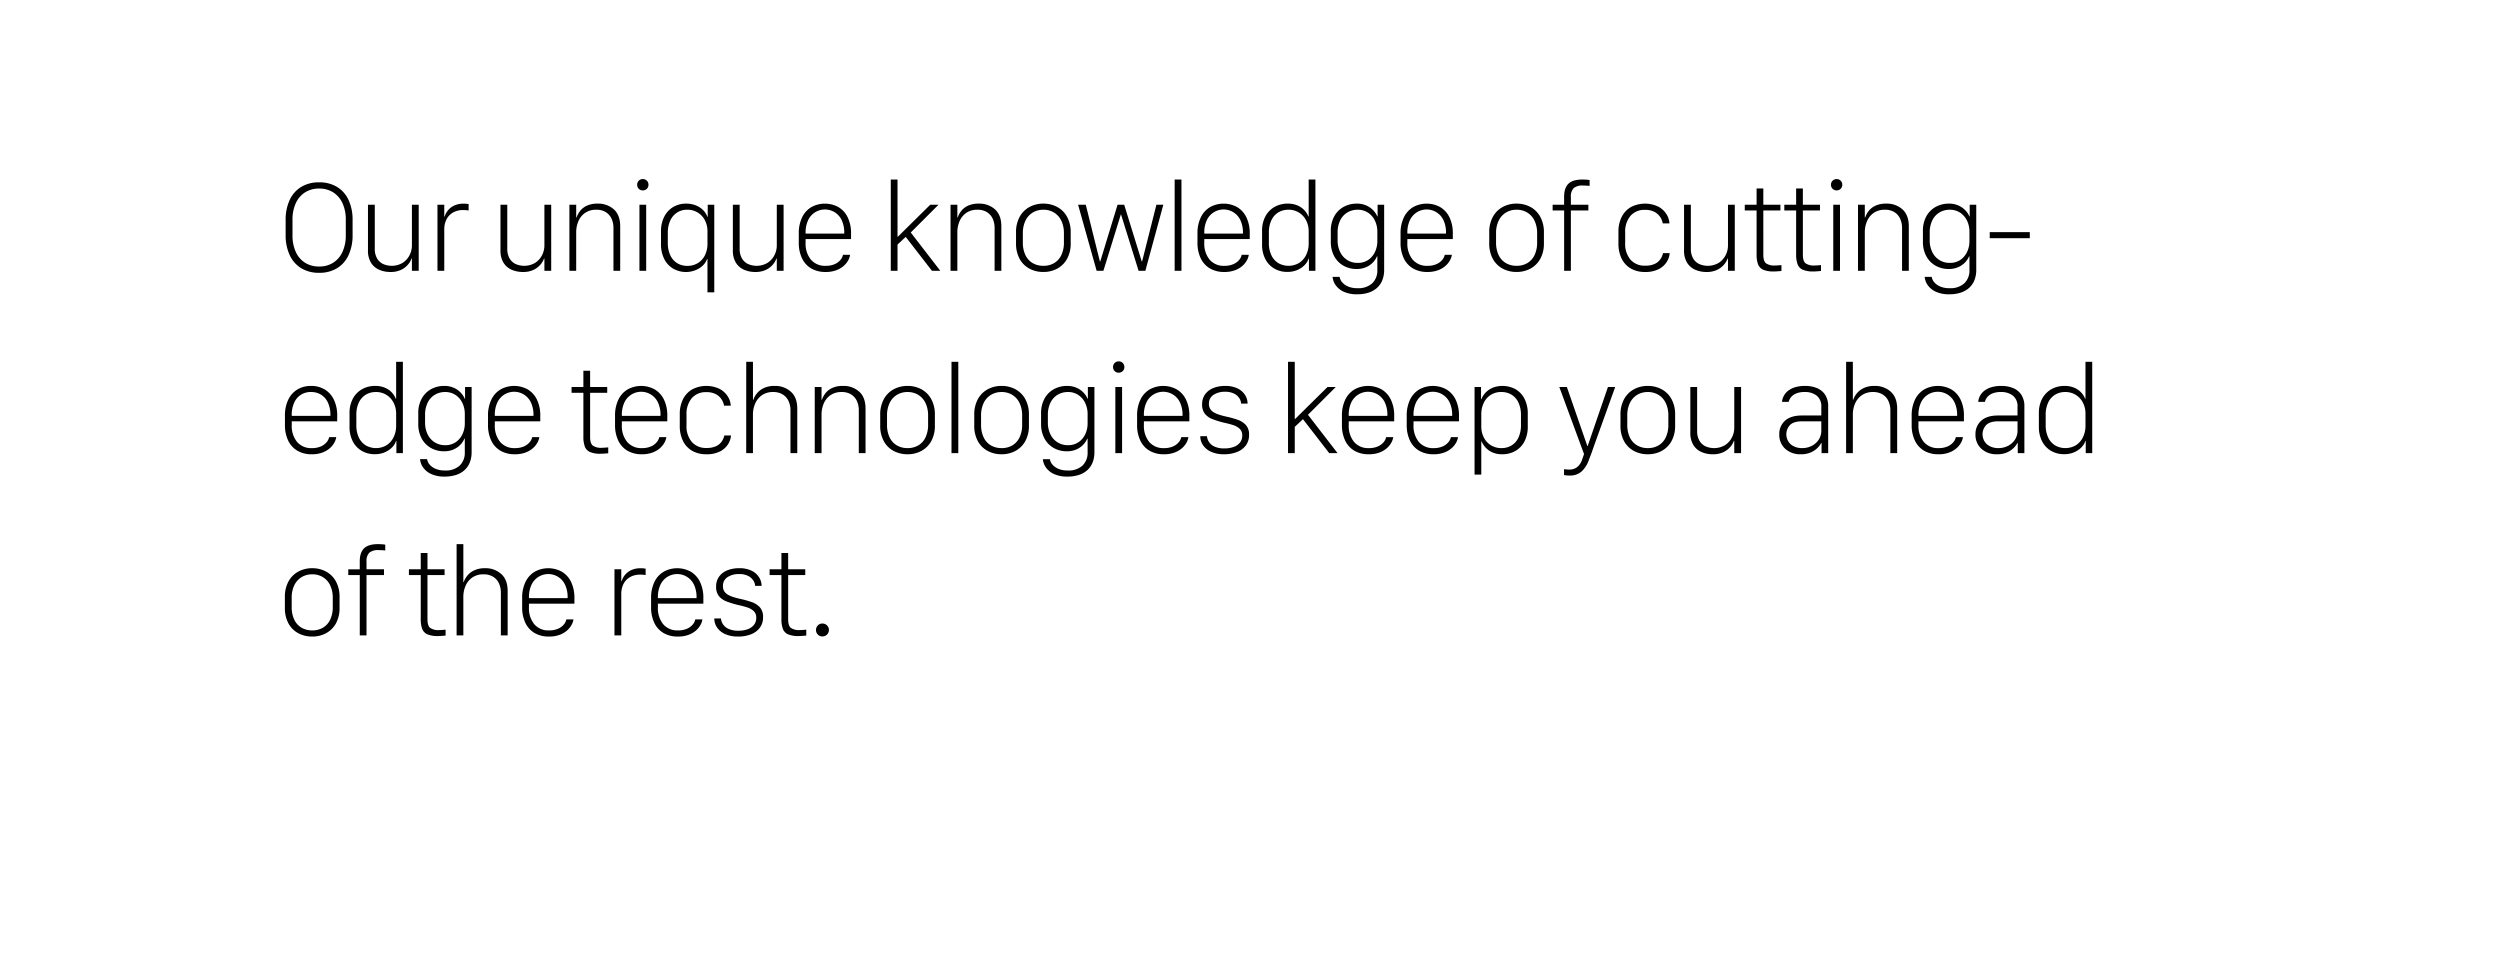 <svg xmlns="http://www.w3.org/2000/svg" xmlns:xlink="http://www.w3.org/1999/xlink" width="960" height="373" viewBox="0 0 960 373">
  <rect x="0" y="0" width="960" height="373" fill="#808080" stroke="none"/>
  <defs>
    <clipPath id="clip-P_1_SVG_TECHNOLOGY_960_700_4">
      <rect width="960" height="373"/>
    </clipPath>
  </defs>
  <g id="P_1_SVG_TECHNOLOGY_960_700_4" data-name="P 1 SVG TECHNOLOGY 960 ×700 – 4" clip-path="url(#clip-P_1_SVG_TECHNOLOGY_960_700_4)">
    <rect width="960" height="373" fill="#fff"/>
    <path id="Path_4783" data-name="Path 4783" d="M26.782,28.469v5.811a15.016,15.016,0,0,1-1.282,6.47,9.6,9.6,0,0,1-3.577,4.15,9.89,9.89,0,0,1-5.371,1.44,9.936,9.936,0,0,1-5.4-1.44,9.518,9.518,0,0,1-3.564-4.15,15.14,15.14,0,0,1-1.27-6.47V28.469A15,15,0,0,1,7.6,21.987a9.608,9.608,0,0,1,3.577-4.138,9.89,9.89,0,0,1,5.371-1.44,9.89,9.89,0,0,1,5.371,1.44A9.608,9.608,0,0,1,25.5,21.987,15,15,0,0,1,26.782,28.469Zm2.612,5.713V28.591a18.081,18.081,0,0,0-1.538-7.776,11.5,11.5,0,0,0-4.419-5.029,12.9,12.9,0,0,0-6.885-1.77,12.965,12.965,0,0,0-6.885,1.758,11.5,11.5,0,0,0-4.431,5.017,17.958,17.958,0,0,0-1.55,7.776v5.615a17.978,17.978,0,0,0,1.55,7.764,11.561,11.561,0,0,0,4.431,5.042,12.9,12.9,0,0,0,6.885,1.77,12.9,12.9,0,0,0,6.885-1.77,11.485,11.485,0,0,0,4.419-5.042A18.1,18.1,0,0,0,29.395,34.182ZM54.785,22.609H52.173V38.234a8.153,8.153,0,0,1-.928,3.8,7.572,7.572,0,0,1-2.661,2.917,8.229,8.229,0,0,1-7.544.391,5.335,5.335,0,0,1-2.295-2.2,7.289,7.289,0,0,1-.83-3.638V22.609H35.3V40.09a8.849,8.849,0,0,0,1.147,4.761,6.955,6.955,0,0,0,3.1,2.71,10.657,10.657,0,0,0,4.419.879A9.046,9.046,0,0,0,48,47.622a7.979,7.979,0,0,0,2.649-2,7.43,7.43,0,0,0,1.379-2.332h.146V48h2.612ZM61.987,48H64.6V32.2a8.4,8.4,0,0,1,.928-4.1,6.273,6.273,0,0,1,2.563-2.563A7.715,7.715,0,0,1,71.8,24.66a12.659,12.659,0,0,1,1.343.061q.562.061.806.11V22.365q-.293-.049-.769-.1a10.757,10.757,0,0,0-1.086-.049,8.215,8.215,0,0,0-3.882.818A6.778,6.778,0,0,0,65.845,25a6.665,6.665,0,0,0-1.1,2.173H64.6V22.609H61.987Zm43.677-25.391h-2.612V38.234a8.153,8.153,0,0,1-.928,3.8,7.572,7.572,0,0,1-2.661,2.917,8.229,8.229,0,0,1-7.544.391,5.335,5.335,0,0,1-2.295-2.2,7.289,7.289,0,0,1-.83-3.638V22.609H86.182V40.09a8.849,8.849,0,0,0,1.147,4.761,6.955,6.955,0,0,0,3.1,2.71,10.657,10.657,0,0,0,4.419.879,9.046,9.046,0,0,0,4.028-.818,7.979,7.979,0,0,0,2.649-2,7.43,7.43,0,0,0,1.379-2.332h.146V48h2.612ZM112.646,48h2.612V33.205a10.655,10.655,0,0,1,.854-4.272,7.4,7.4,0,0,1,2.576-3.186A7.318,7.318,0,0,1,123,24.538a6.721,6.721,0,0,1,3.577.891,5.81,5.81,0,0,1,2.222,2.478,8.419,8.419,0,0,1,.769,3.711V48h2.588V30.91q0-4.3-2.429-6.506a8.913,8.913,0,0,0-6.238-2.209,9.374,9.374,0,0,0-4.248.842,7.054,7.054,0,0,0-2.563,2.075,8.311,8.311,0,0,0-1.27,2.4h-.146V22.609h-2.612Zm26.9,0h2.588V22.609h-2.588Zm-.879-33.032a2.126,2.126,0,0,0,2.148,2.148,2.134,2.134,0,0,0,1.575-.623,2.075,2.075,0,0,0,.623-1.526,2.129,2.129,0,0,0-2.2-2.2,2.075,2.075,0,0,0-1.526.623A2.134,2.134,0,0,0,138.672,14.968Zm18.872,7.227a9.592,9.592,0,0,0-5.09,1.331,9.072,9.072,0,0,0-3.406,3.735,12.222,12.222,0,0,0-1.221,5.6v4.907a12.325,12.325,0,0,0,1.208,5.6,9.018,9.018,0,0,0,3.381,3.735,9.865,9.865,0,0,0,10.132-.1,7.89,7.89,0,0,0,1.843-1.575,5.983,5.983,0,0,0,1.135-2h.146V56.252h2.612V22.609h-2.515v4.614h-.146a6.862,6.862,0,0,0-1.746-2.661,8.4,8.4,0,0,0-2.808-1.746A9.772,9.772,0,0,0,157.544,22.194Zm.342,2.344a7.406,7.406,0,0,1,6.787,4.028,9.055,9.055,0,0,1,1,4.321v4.639a9.866,9.866,0,0,1-.964,4.468A7.324,7.324,0,0,1,162,45.009a7.533,7.533,0,0,1-4.065,1.086,7.2,7.2,0,0,1-3.967-1.086,7.044,7.044,0,0,1-2.612-3.076,11.093,11.093,0,0,1-.916-4.675V33.425a11.03,11.03,0,0,1,.928-4.7,7.265,7.265,0,0,1,2.6-3.088A6.973,6.973,0,0,1,157.886,24.538ZM194.9,22.609h-2.612V38.234a8.153,8.153,0,0,1-.928,3.8,7.572,7.572,0,0,1-2.661,2.917,8.229,8.229,0,0,1-7.544.391,5.335,5.335,0,0,1-2.295-2.2,7.289,7.289,0,0,1-.83-3.638V22.609h-2.612V40.09a8.849,8.849,0,0,0,1.147,4.761,6.955,6.955,0,0,0,3.1,2.71,10.657,10.657,0,0,0,4.419.879,9.046,9.046,0,0,0,4.028-.818,7.979,7.979,0,0,0,2.649-2,7.43,7.43,0,0,0,1.379-2.332h.146V48H194.9Zm16.162,25.83a11.389,11.389,0,0,0,4.016-.647,9.124,9.124,0,0,0,2.856-1.648A7.92,7.92,0,0,0,219.69,44a6.11,6.11,0,0,0,.745-2.148H217.7a4.3,4.3,0,0,1-.964,1.953,5.988,5.988,0,0,1-2.209,1.624,8.317,8.317,0,0,1-3.467.647,7.047,7.047,0,0,1-5.688-2.393,9.686,9.686,0,0,1-2.026-6.47V35.793H220.8V33.718a13.946,13.946,0,0,0-1.282-6.262,9.178,9.178,0,0,0-3.54-3.918,10.788,10.788,0,0,0-10.425,0,9.178,9.178,0,0,0-3.54,3.918,13.946,13.946,0,0,0-1.282,6.262v3.394a13.738,13.738,0,0,0,1.233,6.055,8.975,8.975,0,0,0,3.54,3.906A10.707,10.707,0,0,0,211.06,48.439Zm-7.715-14.746V33.4a11.157,11.157,0,0,1,.928-4.749,7.112,7.112,0,0,1,12.988,0,11.157,11.157,0,0,1,.928,4.749v.293Zm35.3,4.224,3.149-2.954L251.88,48h3.2L243.726,33.278l10.669-10.669h-3.174l-12.451,12.3h-.122V12.941H236.06V48h2.588ZM259.009,48h2.612V33.205a10.655,10.655,0,0,1,.854-4.272,7.4,7.4,0,0,1,2.576-3.186,7.318,7.318,0,0,1,4.309-1.208,6.721,6.721,0,0,1,3.577.891,5.811,5.811,0,0,1,2.222,2.478,8.419,8.419,0,0,1,.769,3.711V48h2.588V30.91q0-4.3-2.429-6.506a8.913,8.913,0,0,0-6.238-2.209,9.374,9.374,0,0,0-4.248.842,7.054,7.054,0,0,0-2.563,2.075,8.311,8.311,0,0,0-1.27,2.4h-.146V22.609h-2.612Zm35.645-25.806a10.954,10.954,0,0,0-5.359,1.306,9.453,9.453,0,0,0-3.76,3.784,12.261,12.261,0,0,0-1.379,6.042v4a12.3,12.3,0,0,0,1.379,6.079,9.31,9.31,0,0,0,3.76,3.748,11.121,11.121,0,0,0,5.359,1.282,11,11,0,0,0,5.322-1.282,9.49,9.49,0,0,0,3.772-3.748,12.125,12.125,0,0,0,1.4-6.079v-4a12.211,12.211,0,0,0-1.4-6.079,9.428,9.428,0,0,0-3.784-3.772A11.019,11.019,0,0,0,294.653,22.194Zm0,2.344a7.742,7.742,0,0,1,4.077,1.074,7.342,7.342,0,0,1,2.8,3.113,10.958,10.958,0,0,1,1.013,4.919v3.394a11.053,11.053,0,0,1-1,4.932,7.067,7.067,0,0,1-2.771,3.064,7.936,7.936,0,0,1-4.089,1.038,8.025,8.025,0,0,1-4.15-1.05,7.059,7.059,0,0,1-2.771-3.064,11.089,11.089,0,0,1-.989-4.919V33.645a10.94,10.94,0,0,1,1.013-4.932,7.357,7.357,0,0,1,2.8-3.1A7.742,7.742,0,0,1,294.653,24.538Zm46.069-1.929h-2.661l-5.493,21.777h-.146l-6.738-21.777h-2.539L316.5,44.387h-.146l-5.42-21.777h-2.954L315.112,48H317.7l6.689-21.606h.1L331.226,48h2.588ZM345.068,48h2.612V12.941h-2.612Zm19.092.439a11.389,11.389,0,0,0,4.016-.647,9.124,9.124,0,0,0,2.856-1.648A7.92,7.92,0,0,0,372.791,44a6.111,6.111,0,0,0,.745-2.148H370.8a4.3,4.3,0,0,1-.964,1.953,5.988,5.988,0,0,1-2.209,1.624,8.317,8.317,0,0,1-3.467.647,7.047,7.047,0,0,1-5.688-2.393,9.686,9.686,0,0,1-2.026-6.47V35.793H373.9V33.718a13.946,13.946,0,0,0-1.282-6.262,9.178,9.178,0,0,0-3.54-3.918,10.788,10.788,0,0,0-10.425,0,9.178,9.178,0,0,0-3.54,3.918,13.946,13.946,0,0,0-1.282,6.262v3.394a13.738,13.738,0,0,0,1.233,6.055,8.974,8.974,0,0,0,3.54,3.906A10.707,10.707,0,0,0,364.16,48.439Zm-7.715-14.746V33.4a11.157,11.157,0,0,1,.928-4.749,7.112,7.112,0,0,1,12.988,0,11.157,11.157,0,0,1,.928,4.749v.293Zm31.982-11.5a9.991,9.991,0,0,0-4.932,1.233A9.071,9.071,0,0,0,379.956,27a11.548,11.548,0,0,0-1.318,5.737v5.151a11.9,11.9,0,0,0,1.233,5.566,8.932,8.932,0,0,0,3.43,3.662,9.771,9.771,0,0,0,5.054,1.294A9.508,9.508,0,0,0,391.6,47.9a9.123,9.123,0,0,0,2.441-1.294,7.486,7.486,0,0,0,1.636-1.66,5.228,5.228,0,0,0,.806-1.636h.146V48h2.49V12.941h-2.588V27.1h-.146a7.2,7.2,0,0,0-1.416-2.283,7.733,7.733,0,0,0-2.625-1.88A9.352,9.352,0,0,0,388.428,22.194Zm.269,2.344a7.434,7.434,0,0,1,6.848,4.089,9.059,9.059,0,0,1,.989,4.26v4.59a9.943,9.943,0,0,1-.928,4.321,7.574,7.574,0,0,1-2.661,3.113,7.963,7.963,0,0,1-8.069.122,7.046,7.046,0,0,1-2.661-3.015,10.835,10.835,0,0,1-.964-4.785V33.4a10.8,10.8,0,0,1,1-4.907,6.979,6.979,0,0,1,2.686-2.966A7.289,7.289,0,0,1,388.7,24.538Zm26.563,30.127a8.882,8.882,0,0,1-3.625-.659,6,6,0,0,1-2.283-1.66,4,4,0,0,1-.928-2.026h-2.71a6.436,6.436,0,0,0,1.172,3.174,7.671,7.671,0,0,0,3.1,2.527,11.906,11.906,0,0,0,5.176.989,14.05,14.05,0,0,0,4.3-.61,9.007,9.007,0,0,0,3.259-1.807,7.842,7.842,0,0,0,2.075-2.954,10.625,10.625,0,0,0,.72-4.053V22.609H423v4.517h-.122a7.193,7.193,0,0,0-1.355-2.148,8.311,8.311,0,0,0-2.625-1.965,8.767,8.767,0,0,0-3.955-.818,10.263,10.263,0,0,0-4.919,1.208,9.114,9.114,0,0,0-3.625,3.577,11.454,11.454,0,0,0-1.367,5.811v3.955a11.507,11.507,0,0,0,1.306,5.64,9.154,9.154,0,0,0,3.552,3.638,10.041,10.041,0,0,0,5.029,1.27,9.031,9.031,0,0,0,3.137-.5,8.3,8.3,0,0,0,2.307-1.257,7.8,7.8,0,0,0,1.538-1.587,7.369,7.369,0,0,0,.854-1.514h.146v5.225a6.791,6.791,0,0,1-1.953,5.115A7.857,7.857,0,0,1,415.259,54.665Zm.049-30.127a7.029,7.029,0,0,1,4.065,1.16,7.638,7.638,0,0,1,2.612,3.076,9.643,9.643,0,0,1,.916,4.211v3.638a9.613,9.613,0,0,1-.867,4.028,7.589,7.589,0,0,1-2.551,3.1,6.985,6.985,0,0,1-4.15,1.2,7.271,7.271,0,0,1-6.677-4.1,10.159,10.159,0,0,1-1.013-4.687V33.425a10.54,10.54,0,0,1,1.025-4.871,7.15,7.15,0,0,1,2.771-3A7.568,7.568,0,0,1,415.308,24.538Zm26.831,23.9a11.389,11.389,0,0,0,4.016-.647,9.124,9.124,0,0,0,2.856-1.648A7.92,7.92,0,0,0,450.769,44a6.111,6.111,0,0,0,.745-2.148h-2.734a4.3,4.3,0,0,1-.964,1.953,5.988,5.988,0,0,1-2.209,1.624,8.317,8.317,0,0,1-3.467.647,7.047,7.047,0,0,1-5.688-2.393,9.686,9.686,0,0,1-2.026-6.47V35.793H451.88V33.718a13.946,13.946,0,0,0-1.282-6.262,9.178,9.178,0,0,0-3.54-3.918,10.788,10.788,0,0,0-10.425,0,9.178,9.178,0,0,0-3.54,3.918,13.946,13.946,0,0,0-1.282,6.262v3.394a13.738,13.738,0,0,0,1.233,6.055,8.974,8.974,0,0,0,3.54,3.906A10.707,10.707,0,0,0,442.139,48.439Zm-7.715-14.746V33.4a11.157,11.157,0,0,1,.928-4.749,7.112,7.112,0,0,1,12.988,0,11.157,11.157,0,0,1,.928,4.749v.293Zm41.943-11.5a10.954,10.954,0,0,0-5.359,1.306,9.453,9.453,0,0,0-3.76,3.784,12.261,12.261,0,0,0-1.379,6.042v4a12.3,12.3,0,0,0,1.379,6.079,9.31,9.31,0,0,0,3.76,3.748,11.121,11.121,0,0,0,5.359,1.282,11,11,0,0,0,5.322-1.282,9.49,9.49,0,0,0,3.772-3.748,12.125,12.125,0,0,0,1.4-6.079v-4a12.211,12.211,0,0,0-1.4-6.079,9.428,9.428,0,0,0-3.784-3.772A11.019,11.019,0,0,0,476.367,22.194Zm0,2.344a7.742,7.742,0,0,1,4.077,1.074,7.342,7.342,0,0,1,2.8,3.113,10.958,10.958,0,0,1,1.013,4.919v3.394a11.053,11.053,0,0,1-1,4.932,7.067,7.067,0,0,1-2.771,3.064,7.936,7.936,0,0,1-4.089,1.038,8.025,8.025,0,0,1-4.15-1.05,7.059,7.059,0,0,1-2.771-3.064,11.089,11.089,0,0,1-.989-4.919V33.645a10.94,10.94,0,0,1,1.013-4.932,7.357,7.357,0,0,1,2.8-3.1A7.742,7.742,0,0,1,476.367,24.538ZM494.629,48h2.588V24.831h6.714V22.609h-6.714V19.729a4.6,4.6,0,0,1,1.086-3.5,5.249,5.249,0,0,1,3.577-.989q.61,0,1.4.049t1.135.1V13.161a7.8,7.8,0,0,0-1.2-.159q-.806-.061-1.562-.061-3.711,0-5.371,1.611t-1.66,5.029v3.027H490.21v2.222h4.419Zm20.85-10.62a13.046,13.046,0,0,0,1.257,5.981,8.872,8.872,0,0,0,3.54,3.772,10.656,10.656,0,0,0,5.383,1.306,11.139,11.139,0,0,0,5.322-1.111,7.818,7.818,0,0,0,3.064-2.783,7.231,7.231,0,0,0,1.111-3.333h-2.563a6.572,6.572,0,0,1-.977,2.283,5.371,5.371,0,0,1-2.148,1.819,8.394,8.394,0,0,1-3.735.708,7.174,7.174,0,0,1-5.6-2.283,9.3,9.3,0,0,1-2.063-6.458V33.352a9.417,9.417,0,0,1,2.039-6.47,7.022,7.022,0,0,1,5.53-2.295,7.61,7.61,0,0,1,3.735.806,5.838,5.838,0,0,1,2.185,2.014,6.631,6.631,0,0,1,.94,2.38h2.563a7.287,7.287,0,0,0-1.147-3.552,8.331,8.331,0,0,0-3.137-2.893,11.8,11.8,0,0,0-10.449.146,8.978,8.978,0,0,0-3.564,3.735,12.514,12.514,0,0,0-1.282,5.884Zm44.678-14.771h-2.612V38.234a8.154,8.154,0,0,1-.928,3.8,7.572,7.572,0,0,1-2.661,2.917,8.229,8.229,0,0,1-7.544.391,5.335,5.335,0,0,1-2.295-2.2,7.289,7.289,0,0,1-.83-3.638V22.609h-2.612V40.09a8.849,8.849,0,0,0,1.147,4.761,6.955,6.955,0,0,0,3.1,2.71,10.657,10.657,0,0,0,4.419.879,9.046,9.046,0,0,0,4.028-.818,7.979,7.979,0,0,0,2.649-2,7.43,7.43,0,0,0,1.379-2.332h.146V48h2.612Zm8.374,0h-4.541v2.222h4.541V41.726a10.648,10.648,0,0,0,.549,3.735,3.726,3.726,0,0,0,1.99,2.112,9.982,9.982,0,0,0,4.1.671q.586,0,1.55-.073t1.355-.122V45.8q-.366.024-1.147.085t-1.27.061a5.482,5.482,0,0,1-3.552-.867q-.989-.867-.989-3.259V24.831h6.567V22.609h-6.567v-6.25H568.53Zm15.186,0h-4.541v2.222h4.541V41.726a10.648,10.648,0,0,0,.549,3.735,3.726,3.726,0,0,0,1.99,2.112,9.982,9.982,0,0,0,4.1.671q.586,0,1.55-.073t1.355-.122V45.8q-.366.024-1.147.085t-1.27.061a5.482,5.482,0,0,1-3.552-.867q-.989-.867-.989-3.259V24.831h6.567V22.609H586.3v-6.25h-2.588ZM597.974,48h2.588V22.609h-2.588Zm-.879-33.032a2.126,2.126,0,0,0,2.148,2.148,2.134,2.134,0,0,0,1.575-.623,2.075,2.075,0,0,0,.623-1.526,2.129,2.129,0,0,0-2.2-2.2,2.075,2.075,0,0,0-1.526.623A2.134,2.134,0,0,0,597.095,14.968ZM607.471,48h2.612V33.205a10.655,10.655,0,0,1,.854-4.272,7.4,7.4,0,0,1,2.576-3.186,7.318,7.318,0,0,1,4.309-1.208,6.721,6.721,0,0,1,3.577.891,5.81,5.81,0,0,1,2.222,2.478,8.419,8.419,0,0,1,.769,3.711V48h2.588V30.91q0-4.3-2.429-6.506a8.913,8.913,0,0,0-6.238-2.209,9.374,9.374,0,0,0-4.248.842,7.054,7.054,0,0,0-2.563,2.075,8.311,8.311,0,0,0-1.27,2.4h-.146V22.609h-2.612Zm35.156,6.665A8.882,8.882,0,0,1,639,54.006a6,6,0,0,1-2.283-1.66,4,4,0,0,1-.928-2.026h-2.71a6.436,6.436,0,0,0,1.172,3.174,7.671,7.671,0,0,0,3.1,2.527,11.906,11.906,0,0,0,5.176.989,14.05,14.05,0,0,0,4.3-.61,9.007,9.007,0,0,0,3.259-1.807,7.842,7.842,0,0,0,2.075-2.954,10.624,10.624,0,0,0,.72-4.053V22.609h-2.515v4.517h-.122a7.193,7.193,0,0,0-1.355-2.148,8.311,8.311,0,0,0-2.625-1.965,8.767,8.767,0,0,0-3.955-.818A10.263,10.263,0,0,0,637.39,23.4a9.114,9.114,0,0,0-3.625,3.577A11.454,11.454,0,0,0,632.4,32.79v3.955a11.506,11.506,0,0,0,1.306,5.64,9.155,9.155,0,0,0,3.552,3.638,10.041,10.041,0,0,0,5.029,1.27,9.031,9.031,0,0,0,3.137-.5,8.3,8.3,0,0,0,2.307-1.257,7.8,7.8,0,0,0,1.538-1.587,7.367,7.367,0,0,0,.854-1.514h.146v5.225a6.791,6.791,0,0,1-1.953,5.115A7.857,7.857,0,0,1,642.627,54.665Zm.049-30.127a7.028,7.028,0,0,1,4.065,1.16,7.638,7.638,0,0,1,2.612,3.076,9.643,9.643,0,0,1,.916,4.211v3.638a9.612,9.612,0,0,1-.867,4.028,7.59,7.59,0,0,1-2.551,3.1,6.985,6.985,0,0,1-4.15,1.2,7.271,7.271,0,0,1-6.677-4.1,10.159,10.159,0,0,1-1.013-4.687V33.425a10.54,10.54,0,0,1,1.025-4.871,7.149,7.149,0,0,1,2.771-3A7.568,7.568,0,0,1,642.676,24.538Zm30.762,10.938V33.132H658.057v2.344ZM13.745,118.439a11.389,11.389,0,0,0,4.016-.647,9.123,9.123,0,0,0,2.856-1.648A7.92,7.92,0,0,0,22.375,114a6.111,6.111,0,0,0,.745-2.148H20.386a4.3,4.3,0,0,1-.964,1.953,5.988,5.988,0,0,1-2.209,1.624,8.317,8.317,0,0,1-3.467.647,7.047,7.047,0,0,1-5.688-2.393,9.686,9.686,0,0,1-2.026-6.47v-1.416H23.486v-2.075A13.946,13.946,0,0,0,22.2,97.456a9.178,9.178,0,0,0-3.54-3.918,10,10,0,0,0-5.212-1.343A10,10,0,0,0,8.24,93.537,9.178,9.178,0,0,0,4.7,97.456a13.946,13.946,0,0,0-1.282,6.262v3.394a13.738,13.738,0,0,0,1.233,6.055,8.975,8.975,0,0,0,3.54,3.906A10.707,10.707,0,0,0,13.745,118.439ZM6.03,103.693V103.4a11.157,11.157,0,0,1,.928-4.749,6.787,6.787,0,0,1,6.494-4.114A7.107,7.107,0,0,1,17.346,95.6a7.019,7.019,0,0,1,2.6,3.052,11.157,11.157,0,0,1,.928,4.749v.293Zm31.982-11.5a9.991,9.991,0,0,0-4.932,1.233A9.071,9.071,0,0,0,29.541,97a11.548,11.548,0,0,0-1.318,5.737v5.151a11.9,11.9,0,0,0,1.233,5.566,8.932,8.932,0,0,0,3.43,3.662,9.771,9.771,0,0,0,5.054,1.294,9.508,9.508,0,0,0,3.247-.513,9.123,9.123,0,0,0,2.441-1.294,7.486,7.486,0,0,0,1.636-1.66,5.228,5.228,0,0,0,.806-1.636h.146V118h2.49V82.941H46.118V97.1h-.146a7.2,7.2,0,0,0-1.416-2.283,7.733,7.733,0,0,0-2.625-1.88A9.351,9.351,0,0,0,38.013,92.194Zm.269,2.344a7.434,7.434,0,0,1,6.848,4.089,9.059,9.059,0,0,1,.989,4.26v4.59a9.943,9.943,0,0,1-.928,4.321,7.574,7.574,0,0,1-2.661,3.113,7.963,7.963,0,0,1-8.069.122,7.046,7.046,0,0,1-2.661-3.015,10.836,10.836,0,0,1-.964-4.785V103.4a10.8,10.8,0,0,1,1-4.907,6.979,6.979,0,0,1,2.686-2.966A7.289,7.289,0,0,1,38.281,94.538Zm26.563,30.127a8.882,8.882,0,0,1-3.625-.659,6,6,0,0,1-2.283-1.66,4,4,0,0,1-.928-2.026H55.3a6.436,6.436,0,0,0,1.172,3.174,7.671,7.671,0,0,0,3.1,2.527,11.906,11.906,0,0,0,5.176.989,14.05,14.05,0,0,0,4.3-.61,9.007,9.007,0,0,0,3.259-1.807,7.842,7.842,0,0,0,2.075-2.954,10.625,10.625,0,0,0,.72-4.053V92.609H72.583v4.517h-.122a7.193,7.193,0,0,0-1.355-2.148,8.311,8.311,0,0,0-2.625-1.965,8.767,8.767,0,0,0-3.955-.818A10.263,10.263,0,0,0,59.607,93.4a9.114,9.114,0,0,0-3.625,3.577,11.454,11.454,0,0,0-1.367,5.811v3.955a11.506,11.506,0,0,0,1.306,5.64,9.154,9.154,0,0,0,3.552,3.638,10.041,10.041,0,0,0,5.029,1.27,9.031,9.031,0,0,0,3.137-.5,8.3,8.3,0,0,0,2.307-1.257,7.8,7.8,0,0,0,1.538-1.587,7.369,7.369,0,0,0,.854-1.514h.146v5.225a6.791,6.791,0,0,1-1.953,5.115A7.857,7.857,0,0,1,64.844,124.665Zm.049-30.127a7.029,7.029,0,0,1,4.065,1.16,7.638,7.638,0,0,1,2.612,3.076,9.643,9.643,0,0,1,.916,4.211v3.638a9.612,9.612,0,0,1-.867,4.028,7.589,7.589,0,0,1-2.551,3.1,6.985,6.985,0,0,1-4.15,1.2,7.271,7.271,0,0,1-6.677-4.1,10.159,10.159,0,0,1-1.013-4.687v-2.734a10.54,10.54,0,0,1,1.025-4.871,7.15,7.15,0,0,1,2.771-3A7.568,7.568,0,0,1,64.893,94.538Zm26.831,23.9a11.389,11.389,0,0,0,4.016-.647,9.123,9.123,0,0,0,2.856-1.648A7.92,7.92,0,0,0,100.354,114a6.111,6.111,0,0,0,.745-2.148H98.364A4.3,4.3,0,0,1,97.4,113.8a5.988,5.988,0,0,1-2.209,1.624,8.317,8.317,0,0,1-3.467.647,7.047,7.047,0,0,1-5.688-2.393,9.686,9.686,0,0,1-2.026-6.47v-1.416h17.456v-2.075a13.946,13.946,0,0,0-1.282-6.262,9.178,9.178,0,0,0-3.54-3.918,10.788,10.788,0,0,0-10.425,0,9.178,9.178,0,0,0-3.54,3.918,13.946,13.946,0,0,0-1.282,6.262v3.394a13.738,13.738,0,0,0,1.233,6.055,8.975,8.975,0,0,0,3.54,3.906A10.707,10.707,0,0,0,91.724,118.439Zm-7.715-14.746V103.4a11.157,11.157,0,0,1,.928-4.749,7.112,7.112,0,0,1,12.988,0,11.157,11.157,0,0,1,.928,4.749v.293Zm34.009-11.084h-4.541v2.222h4.541v16.895a10.648,10.648,0,0,0,.549,3.735,3.726,3.726,0,0,0,1.99,2.112,9.982,9.982,0,0,0,4.1.671q.586,0,1.55-.073t1.355-.122V115.8q-.366.024-1.147.085t-1.27.061a5.482,5.482,0,0,1-3.552-.867q-.989-.867-.989-3.259V94.831h6.567V92.609h-6.567v-6.25h-2.588Zm22.485,25.83a11.389,11.389,0,0,0,4.016-.647,9.123,9.123,0,0,0,2.856-1.648A7.92,7.92,0,0,0,149.133,114a6.11,6.11,0,0,0,.745-2.148h-2.734a4.3,4.3,0,0,1-.964,1.953,5.988,5.988,0,0,1-2.209,1.624,8.317,8.317,0,0,1-3.467.647,7.047,7.047,0,0,1-5.688-2.393,9.686,9.686,0,0,1-2.026-6.47v-1.416h17.456v-2.075a13.946,13.946,0,0,0-1.282-6.262,9.178,9.178,0,0,0-3.54-3.918,10.788,10.788,0,0,0-10.425,0,9.178,9.178,0,0,0-3.54,3.918,13.946,13.946,0,0,0-1.282,6.262v3.394a13.738,13.738,0,0,0,1.233,6.055,8.975,8.975,0,0,0,3.54,3.906A10.707,10.707,0,0,0,140.5,118.439Zm-7.715-14.746V103.4a11.157,11.157,0,0,1,.928-4.749,7.112,7.112,0,0,1,12.988,0,11.157,11.157,0,0,1,.928,4.749v.293Zm22.241,3.687a13.046,13.046,0,0,0,1.257,5.981,8.872,8.872,0,0,0,3.54,3.772,10.657,10.657,0,0,0,5.383,1.306,11.138,11.138,0,0,0,5.322-1.111,7.818,7.818,0,0,0,3.064-2.783,7.231,7.231,0,0,0,1.111-3.333h-2.563a6.572,6.572,0,0,1-.977,2.283,5.371,5.371,0,0,1-2.148,1.819,8.394,8.394,0,0,1-3.735.708,7.174,7.174,0,0,1-5.6-2.283,9.3,9.3,0,0,1-2.063-6.458v-3.931a9.417,9.417,0,0,1,2.039-6.47,7.022,7.022,0,0,1,5.53-2.295,7.61,7.61,0,0,1,3.735.806,5.838,5.838,0,0,1,2.185,2.014,6.631,6.631,0,0,1,.94,2.38h2.563a7.287,7.287,0,0,0-1.147-3.552,8.331,8.331,0,0,0-3.137-2.893,11.8,11.8,0,0,0-10.449.146,8.978,8.978,0,0,0-3.564,3.735,12.514,12.514,0,0,0-1.282,5.884ZM180.542,118h2.588V103.205A10.525,10.525,0,0,1,184,98.933a7.448,7.448,0,0,1,2.6-3.186,7.331,7.331,0,0,1,4.3-1.208,6.866,6.866,0,0,1,3.589.891,5.8,5.8,0,0,1,2.271,2.49,8.386,8.386,0,0,1,.781,3.723V118h2.612V100.935q0-4.3-2.466-6.519a8.916,8.916,0,0,0-6.2-2.222,9.4,9.4,0,0,0-4.272.867,7.477,7.477,0,0,0-2.649,2.112,7.86,7.86,0,0,0-1.282,2.344h-.146V82.941h-2.588Zm26.318,0h2.612V103.205a10.655,10.655,0,0,1,.854-4.272,7.4,7.4,0,0,1,2.576-3.186,7.318,7.318,0,0,1,4.309-1.208,6.721,6.721,0,0,1,3.577.891,5.81,5.81,0,0,1,2.222,2.478,8.419,8.419,0,0,1,.769,3.711V118h2.588V100.91q0-4.3-2.429-6.506a8.913,8.913,0,0,0-6.238-2.209,9.374,9.374,0,0,0-4.248.842,7.054,7.054,0,0,0-2.563,2.075,8.311,8.311,0,0,0-1.27,2.4h-.146V92.609H206.86ZM242.5,92.194a10.954,10.954,0,0,0-5.359,1.306,9.454,9.454,0,0,0-3.76,3.784,12.261,12.261,0,0,0-1.379,6.042v4a12.3,12.3,0,0,0,1.379,6.079,9.31,9.31,0,0,0,3.76,3.748,11.121,11.121,0,0,0,5.359,1.282,11,11,0,0,0,5.322-1.282,9.49,9.49,0,0,0,3.772-3.748,12.125,12.125,0,0,0,1.4-6.079v-4a12.211,12.211,0,0,0-1.4-6.079,9.428,9.428,0,0,0-3.784-3.772A11.019,11.019,0,0,0,242.5,92.194Zm0,2.344a7.742,7.742,0,0,1,4.077,1.074,7.342,7.342,0,0,1,2.8,3.113,10.958,10.958,0,0,1,1.013,4.919v3.394a11.053,11.053,0,0,1-1,4.932,7.067,7.067,0,0,1-2.771,3.064,7.936,7.936,0,0,1-4.089,1.038,8.025,8.025,0,0,1-4.15-1.05,7.059,7.059,0,0,1-2.771-3.064,11.089,11.089,0,0,1-.989-4.919v-3.394a10.94,10.94,0,0,1,1.013-4.932,7.357,7.357,0,0,1,2.8-3.1A7.742,7.742,0,0,1,242.5,94.538ZM259.375,118h2.612V82.941h-2.612Zm19.238-25.806a10.954,10.954,0,0,0-5.359,1.306,9.453,9.453,0,0,0-3.76,3.784,12.261,12.261,0,0,0-1.379,6.042v4a12.3,12.3,0,0,0,1.379,6.079,9.31,9.31,0,0,0,3.76,3.748,11.121,11.121,0,0,0,5.359,1.282,11,11,0,0,0,5.322-1.282,9.49,9.49,0,0,0,3.772-3.748,12.125,12.125,0,0,0,1.4-6.079v-4a12.211,12.211,0,0,0-1.4-6.079,9.428,9.428,0,0,0-3.784-3.772A11.019,11.019,0,0,0,278.613,92.194Zm0,2.344a7.742,7.742,0,0,1,4.077,1.074,7.342,7.342,0,0,1,2.8,3.113,10.958,10.958,0,0,1,1.013,4.919v3.394a11.053,11.053,0,0,1-1,4.932,7.067,7.067,0,0,1-2.771,3.064,7.936,7.936,0,0,1-4.089,1.038,8.025,8.025,0,0,1-4.15-1.05,7.059,7.059,0,0,1-2.771-3.064,11.089,11.089,0,0,1-.989-4.919v-3.394a10.94,10.94,0,0,1,1.013-4.932,7.357,7.357,0,0,1,2.8-3.1A7.742,7.742,0,0,1,278.613,94.538ZM304,124.665a8.882,8.882,0,0,1-3.625-.659,6,6,0,0,1-2.283-1.66,4,4,0,0,1-.928-2.026h-2.71a6.436,6.436,0,0,0,1.172,3.174,7.671,7.671,0,0,0,3.1,2.527,11.906,11.906,0,0,0,5.176.989,14.05,14.05,0,0,0,4.3-.61,9.007,9.007,0,0,0,3.259-1.807,7.841,7.841,0,0,0,2.075-2.954,10.625,10.625,0,0,0,.72-4.053V92.609h-2.515v4.517h-.122a7.193,7.193,0,0,0-1.355-2.148,8.311,8.311,0,0,0-2.625-1.965,8.767,8.767,0,0,0-3.955-.818,10.263,10.263,0,0,0-4.919,1.208,9.114,9.114,0,0,0-3.625,3.577,11.454,11.454,0,0,0-1.367,5.811v3.955a11.507,11.507,0,0,0,1.306,5.64,9.154,9.154,0,0,0,3.552,3.638,10.041,10.041,0,0,0,5.029,1.27,9.031,9.031,0,0,0,3.137-.5,8.3,8.3,0,0,0,2.307-1.257,7.8,7.8,0,0,0,1.538-1.587,7.369,7.369,0,0,0,.854-1.514h.146v5.225a6.791,6.791,0,0,1-1.953,5.115A7.857,7.857,0,0,1,304,124.665Zm.049-30.127a7.029,7.029,0,0,1,4.065,1.16,7.638,7.638,0,0,1,2.612,3.076,9.643,9.643,0,0,1,.916,4.211v3.638a9.613,9.613,0,0,1-.867,4.028,7.589,7.589,0,0,1-2.551,3.1,6.985,6.985,0,0,1-4.15,1.2,7.271,7.271,0,0,1-6.677-4.1,10.159,10.159,0,0,1-1.013-4.687v-2.734a10.54,10.54,0,0,1,1.025-4.871,7.15,7.15,0,0,1,2.771-3A7.568,7.568,0,0,1,304.053,94.538ZM322.29,118h2.588V92.609H322.29Zm-.879-33.032a2.126,2.126,0,0,0,2.148,2.148,2.134,2.134,0,0,0,1.575-.623,2.075,2.075,0,0,0,.623-1.526,2.129,2.129,0,0,0-2.2-2.2,2.075,2.075,0,0,0-1.526.623A2.134,2.134,0,0,0,321.411,84.968Zm19.556,33.472a11.389,11.389,0,0,0,4.016-.647,9.123,9.123,0,0,0,2.856-1.648A7.92,7.92,0,0,0,349.6,114a6.111,6.111,0,0,0,.745-2.148h-2.734a4.3,4.3,0,0,1-.964,1.953,5.988,5.988,0,0,1-2.209,1.624,8.317,8.317,0,0,1-3.467.647,7.047,7.047,0,0,1-5.688-2.393,9.686,9.686,0,0,1-2.026-6.47v-1.416h17.456v-2.075a13.946,13.946,0,0,0-1.282-6.262,9.178,9.178,0,0,0-3.54-3.918,10.788,10.788,0,0,0-10.425,0,9.178,9.178,0,0,0-3.54,3.918,13.946,13.946,0,0,0-1.282,6.262v3.394a13.738,13.738,0,0,0,1.233,6.055,8.974,8.974,0,0,0,3.54,3.906A10.707,10.707,0,0,0,340.967,118.439Zm-7.715-14.746V103.4a11.157,11.157,0,0,1,.928-4.749,7.112,7.112,0,0,1,12.988,0,11.157,11.157,0,0,1,.928,4.749v.293Zm22.363-4.37a5.529,5.529,0,0,0,1.074,3.577,7,7,0,0,0,2.979,2.075,33.376,33.376,0,0,0,4.346,1.331q1.831.391,3.43.9a6.713,6.713,0,0,1,2.588,1.44,3.408,3.408,0,0,1,.989,2.612,4.2,4.2,0,0,1-.854,2.661,5.365,5.365,0,0,1-2.38,1.685,9.955,9.955,0,0,1-3.577.586,8.777,8.777,0,0,1-3.87-.72,4.831,4.831,0,0,1-2.869-3.967h-2.563a6.136,6.136,0,0,0,1.013,3.381,7.276,7.276,0,0,0,3.064,2.563,11.841,11.841,0,0,0,5.151.989,13.108,13.108,0,0,0,4.8-.842,7.743,7.743,0,0,0,3.43-2.5,6.593,6.593,0,0,0,1.27-4.126,5.376,5.376,0,0,0-1.208-3.748,7.709,7.709,0,0,0-3.21-2.039,35.521,35.521,0,0,0-4.395-1.221q-1.416-.317-2.612-.7a10.127,10.127,0,0,1-2.087-.9,4.018,4.018,0,0,1-1.392-1.318,3.616,3.616,0,0,1-.5-1.965,3.881,3.881,0,0,1,1.782-3.467,7.691,7.691,0,0,1,4.321-1.172,7.551,7.551,0,0,1,3.613.745,5.019,5.019,0,0,1,1.99,1.794,4.155,4.155,0,0,1,.647,2h2.49a6.233,6.233,0,0,0-.928-3.223A6.914,6.914,0,0,0,369.3,93.2a10.536,10.536,0,0,0-4.9-1,11.962,11.962,0,0,0-4.407.781,7.173,7.173,0,0,0-3.186,2.368A6.424,6.424,0,0,0,355.615,99.323Zm35.571,8.594,3.149-2.954L404.419,118h3.2l-11.353-14.722,10.669-10.669H403.76l-12.451,12.3h-.122V82.941H388.6V118h2.588Zm28.442,10.522a11.389,11.389,0,0,0,4.016-.647,9.123,9.123,0,0,0,2.856-1.648A7.92,7.92,0,0,0,428.259,114a6.111,6.111,0,0,0,.745-2.148H426.27a4.3,4.3,0,0,1-.964,1.953,5.988,5.988,0,0,1-2.209,1.624,8.317,8.317,0,0,1-3.467.647,7.047,7.047,0,0,1-5.688-2.393,9.686,9.686,0,0,1-2.026-6.47v-1.416H429.37v-2.075a13.946,13.946,0,0,0-1.282-6.262,9.178,9.178,0,0,0-3.54-3.918,10.788,10.788,0,0,0-10.425,0,9.178,9.178,0,0,0-3.54,3.918,13.946,13.946,0,0,0-1.282,6.262v3.394a13.738,13.738,0,0,0,1.233,6.055,8.974,8.974,0,0,0,3.54,3.906A10.707,10.707,0,0,0,419.629,118.439Zm-7.715-14.746V103.4a11.157,11.157,0,0,1,.928-4.749,7.112,7.112,0,0,1,12.988,0,11.157,11.157,0,0,1,.928,4.749v.293Zm32.593,14.746a11.389,11.389,0,0,0,4.016-.647,9.123,9.123,0,0,0,2.856-1.648A7.92,7.92,0,0,0,453.137,114a6.111,6.111,0,0,0,.745-2.148h-2.734a4.3,4.3,0,0,1-.964,1.953,5.988,5.988,0,0,1-2.209,1.624,8.317,8.317,0,0,1-3.467.647,7.047,7.047,0,0,1-5.688-2.393,9.686,9.686,0,0,1-2.026-6.47v-1.416h17.456v-2.075a13.946,13.946,0,0,0-1.282-6.262,9.178,9.178,0,0,0-3.54-3.918,10.788,10.788,0,0,0-10.425,0,9.178,9.178,0,0,0-3.54,3.918,13.946,13.946,0,0,0-1.282,6.262v3.394a13.738,13.738,0,0,0,1.233,6.055,8.974,8.974,0,0,0,3.54,3.906A10.707,10.707,0,0,0,444.507,118.439Zm-7.715-14.746V103.4a11.157,11.157,0,0,1,.928-4.749,7.112,7.112,0,0,1,12.988,0,11.157,11.157,0,0,1,.928,4.749v.293Zm34.082,14.746a10.01,10.01,0,0,0,4.98-1.245,8.918,8.918,0,0,0,3.516-3.638,12.18,12.18,0,0,0,1.294-5.859v-4.834a12.317,12.317,0,0,0-1.221-5.664,8.924,8.924,0,0,0-3.406-3.7,10.566,10.566,0,0,0-8.264-.818,8.344,8.344,0,0,0-2.393,1.27,7.836,7.836,0,0,0-1.624,1.672,7.08,7.08,0,0,0-.891,1.648h-.146V92.609h-2.49v33.643h2.588V113.508h.146a7.834,7.834,0,0,0,4.053,4.175A9.009,9.009,0,0,0,470.874,118.439Zm-.269-2.368a7.6,7.6,0,0,1-4.077-1.086,7.416,7.416,0,0,1-2.734-2.991,9.226,9.226,0,0,1-.977-4.272v-4.614a10.032,10.032,0,0,1,.916-4.333,7.179,7.179,0,0,1,6.824-4.236,7.3,7.3,0,0,1,3.906,1.038,6.973,6.973,0,0,1,2.637,3.04,11.308,11.308,0,0,1,.952,4.883v3.589a11.18,11.18,0,0,1-.989,4.993,6.971,6.971,0,0,1-2.673,2.991A7.266,7.266,0,0,1,470.605,116.071Zm43.628-23.462H511.45l-7.788,22.681h-.122l-7.861-22.681h-2.905l9.5,25.757-.684,1.953a6.229,6.229,0,0,1-1.9,3,4.867,4.867,0,0,1-3.149,1q-.391,0-.977-.049t-.977-.1v2.246a8.6,8.6,0,0,0,1.074.146q.61.049,1.1.049a6.742,6.742,0,0,0,4.443-1.453,10.658,10.658,0,0,0,2.93-4.578l.952-2.466q1.123-3.223,2.271-6.4t2.295-6.372q1.147-3.2,2.295-6.384T514.233,92.609Zm12.524-.415A10.954,10.954,0,0,0,521.4,93.5a9.454,9.454,0,0,0-3.76,3.784,12.261,12.261,0,0,0-1.379,6.042v4a12.3,12.3,0,0,0,1.379,6.079,9.31,9.31,0,0,0,3.76,3.748,11.121,11.121,0,0,0,5.359,1.282,11,11,0,0,0,5.322-1.282,9.49,9.49,0,0,0,3.772-3.748,12.126,12.126,0,0,0,1.4-6.079v-4a12.211,12.211,0,0,0-1.4-6.079,9.428,9.428,0,0,0-3.784-3.772A11.019,11.019,0,0,0,526.758,92.194Zm0,2.344a7.742,7.742,0,0,1,4.077,1.074,7.342,7.342,0,0,1,2.8,3.113,10.957,10.957,0,0,1,1.013,4.919v3.394a11.053,11.053,0,0,1-1,4.932,7.067,7.067,0,0,1-2.771,3.064,7.936,7.936,0,0,1-4.089,1.038,8.025,8.025,0,0,1-4.15-1.05,7.059,7.059,0,0,1-2.771-3.064,11.089,11.089,0,0,1-.989-4.919v-3.394a10.94,10.94,0,0,1,1.013-4.932,7.357,7.357,0,0,1,2.8-3.1A7.742,7.742,0,0,1,526.758,94.538Zm35.815-1.929h-2.612v15.625a8.154,8.154,0,0,1-.928,3.8,7.572,7.572,0,0,1-2.661,2.917,8.229,8.229,0,0,1-7.544.391,5.335,5.335,0,0,1-2.295-2.2,7.289,7.289,0,0,1-.83-3.638V92.609h-2.612v17.48a8.849,8.849,0,0,0,1.147,4.761,6.955,6.955,0,0,0,3.1,2.71,10.657,10.657,0,0,0,4.419.879,9.046,9.046,0,0,0,4.028-.818,7.979,7.979,0,0,0,2.649-2,7.43,7.43,0,0,0,1.379-2.332h.146V118h2.612Zm22.949,25.83a9.213,9.213,0,0,0,3.845-.72A8.394,8.394,0,0,0,591.919,116a7.548,7.548,0,0,0,1.416-1.9h.146V118h2.539V100.1a7.993,7.993,0,0,0-1.16-4.5,6.851,6.851,0,0,0-3.162-2.576,11.832,11.832,0,0,0-4.565-.83,13.216,13.216,0,0,0-3.613.452,8.368,8.368,0,0,0-2.71,1.282,6.243,6.243,0,0,0-1.758,1.953,6.034,6.034,0,0,0-.757,2.441h2.563a4.424,4.424,0,0,1,.867-1.77,4.978,4.978,0,0,1,1.953-1.44,8.226,8.226,0,0,1,3.333-.574,7.217,7.217,0,0,1,4.614,1.392,5.235,5.235,0,0,1,1.758,4.37v3.247h-7.422q-4.3,0-6.506,2a6.72,6.72,0,0,0-2.209,5.225,7.173,7.173,0,0,0,2.295,5.579A8.545,8.545,0,0,0,585.522,118.439Zm.513-2.368a6.745,6.745,0,0,1-4.321-1.392,5.221,5.221,0,0,1-.33-7.5q1.428-1.392,4.6-1.392h7.4v3.564a6.184,6.184,0,0,1-1,3.491,6.934,6.934,0,0,1-2.661,2.368A7.935,7.935,0,0,1,586.035,116.071ZM602.905,118h2.588V103.205a10.525,10.525,0,0,1,.867-4.272,7.449,7.449,0,0,1,2.6-3.186,7.331,7.331,0,0,1,4.3-1.208,6.866,6.866,0,0,1,3.589.891,5.8,5.8,0,0,1,2.271,2.49,8.386,8.386,0,0,1,.781,3.723V118h2.612V100.935q0-4.3-2.466-6.519a8.916,8.916,0,0,0-6.2-2.222,9.4,9.4,0,0,0-4.272.867,7.477,7.477,0,0,0-2.649,2.112,7.859,7.859,0,0,0-1.282,2.344h-.146V82.941h-2.588Zm35.5.439a11.389,11.389,0,0,0,4.016-.647,9.123,9.123,0,0,0,2.856-1.648A7.92,7.92,0,0,0,647.034,114a6.11,6.11,0,0,0,.745-2.148h-2.734a4.3,4.3,0,0,1-.964,1.953,5.988,5.988,0,0,1-2.209,1.624,8.317,8.317,0,0,1-3.467.647,7.047,7.047,0,0,1-5.688-2.393,9.686,9.686,0,0,1-2.026-6.47v-1.416h17.456v-2.075a13.946,13.946,0,0,0-1.282-6.262,9.177,9.177,0,0,0-3.54-3.918,10.788,10.788,0,0,0-10.425,0,9.177,9.177,0,0,0-3.54,3.918,13.946,13.946,0,0,0-1.282,6.262v3.394a13.738,13.738,0,0,0,1.233,6.055,8.975,8.975,0,0,0,3.54,3.906A10.706,10.706,0,0,0,638.4,118.439Zm-7.715-14.746V103.4a11.157,11.157,0,0,1,.928-4.749,7.112,7.112,0,0,1,12.988,0,11.157,11.157,0,0,1,.928,4.749v.293Zm30.176,14.746a9.213,9.213,0,0,0,3.845-.72A8.394,8.394,0,0,0,667.261,116a7.548,7.548,0,0,0,1.416-1.9h.146V118h2.539V100.1a7.993,7.993,0,0,0-1.16-4.5,6.851,6.851,0,0,0-3.162-2.576,11.832,11.832,0,0,0-4.565-.83,13.216,13.216,0,0,0-3.613.452,8.368,8.368,0,0,0-2.71,1.282,6.243,6.243,0,0,0-1.758,1.953,6.034,6.034,0,0,0-.757,2.441H656.2a4.424,4.424,0,0,1,.867-1.77,4.978,4.978,0,0,1,1.953-1.44,8.226,8.226,0,0,1,3.333-.574,7.217,7.217,0,0,1,4.614,1.392,5.235,5.235,0,0,1,1.758,4.37v3.247H661.3q-4.3,0-6.506,2a6.72,6.72,0,0,0-2.209,5.225,7.173,7.173,0,0,0,2.295,5.579A8.545,8.545,0,0,0,660.864,118.439Zm.513-2.368a6.745,6.745,0,0,1-4.321-1.392,5.221,5.221,0,0,1-.33-7.5q1.428-1.392,4.6-1.392h7.4v3.564a6.184,6.184,0,0,1-1,3.491,6.934,6.934,0,0,1-2.661,2.368A7.935,7.935,0,0,1,661.377,116.071Zm25.342-23.877a9.991,9.991,0,0,0-4.932,1.233A9.071,9.071,0,0,0,678.247,97a11.548,11.548,0,0,0-1.318,5.737v5.151a11.9,11.9,0,0,0,1.233,5.566,8.932,8.932,0,0,0,3.43,3.662,9.771,9.771,0,0,0,5.054,1.294,9.508,9.508,0,0,0,3.247-.513,9.122,9.122,0,0,0,2.441-1.294,7.487,7.487,0,0,0,1.636-1.66,5.227,5.227,0,0,0,.806-1.636h.146V118h2.49V82.941h-2.588V97.1h-.146a7.2,7.2,0,0,0-1.416-2.283,7.733,7.733,0,0,0-2.625-1.88A9.351,9.351,0,0,0,686.719,92.194Zm.269,2.344a7.434,7.434,0,0,1,6.848,4.089,9.059,9.059,0,0,1,.989,4.26v4.59a9.943,9.943,0,0,1-.928,4.321,7.574,7.574,0,0,1-2.661,3.113,7.963,7.963,0,0,1-8.069.122,7.046,7.046,0,0,1-2.661-3.015,10.836,10.836,0,0,1-.964-4.785V103.4a10.8,10.8,0,0,1,1-4.907,6.979,6.979,0,0,1,2.686-2.966A7.289,7.289,0,0,1,686.987,94.538Zm-673.1,67.656A10.954,10.954,0,0,0,8.533,163.5a9.454,9.454,0,0,0-3.76,3.784,12.261,12.261,0,0,0-1.379,6.042v4a12.3,12.3,0,0,0,1.379,6.079,9.31,9.31,0,0,0,3.76,3.748,11.121,11.121,0,0,0,5.359,1.282,11,11,0,0,0,5.322-1.282,9.49,9.49,0,0,0,3.772-3.748,12.125,12.125,0,0,0,1.4-6.079v-4a12.211,12.211,0,0,0-1.4-6.079,9.428,9.428,0,0,0-3.784-3.772A11.019,11.019,0,0,0,13.892,162.194Zm0,2.344a7.742,7.742,0,0,1,4.077,1.074,7.342,7.342,0,0,1,2.8,3.113,10.958,10.958,0,0,1,1.013,4.919v3.394a11.053,11.053,0,0,1-1,4.932,7.067,7.067,0,0,1-2.771,3.064,7.936,7.936,0,0,1-4.089,1.038,8.025,8.025,0,0,1-4.15-1.05,7.059,7.059,0,0,1-2.771-3.064,11.089,11.089,0,0,1-.989-4.919v-3.394a10.94,10.94,0,0,1,1.013-4.932,7.357,7.357,0,0,1,2.8-3.1A7.742,7.742,0,0,1,13.892,164.538ZM32.153,188h2.588V164.831h6.714v-2.222H34.741v-2.881a4.6,4.6,0,0,1,1.086-3.5,5.249,5.249,0,0,1,3.577-.989q.61,0,1.4.049t1.135.1v-2.222a7.8,7.8,0,0,0-1.2-.159q-.806-.061-1.562-.061-3.711,0-5.371,1.611t-1.66,5.029v3.027H27.734v2.222h4.419Zm23.413-25.391H51.025v2.222h4.541v16.895a10.648,10.648,0,0,0,.549,3.735,3.726,3.726,0,0,0,1.99,2.112,9.982,9.982,0,0,0,4.1.671q.586,0,1.55-.073t1.355-.122V185.8q-.366.024-1.147.085t-1.27.061a5.482,5.482,0,0,1-3.552-.867q-.989-.867-.989-3.259V164.831h6.567v-2.222H58.154v-6.25H55.566ZM69.336,188h2.588V173.205a10.525,10.525,0,0,1,.867-4.272,7.448,7.448,0,0,1,2.6-3.186,7.331,7.331,0,0,1,4.3-1.208,6.866,6.866,0,0,1,3.589.891,5.8,5.8,0,0,1,2.271,2.49,8.386,8.386,0,0,1,.781,3.723V188H88.94V170.935q0-4.3-2.466-6.519a8.916,8.916,0,0,0-6.2-2.222,9.4,9.4,0,0,0-4.272.867,7.477,7.477,0,0,0-2.649,2.112,7.86,7.86,0,0,0-1.282,2.344h-.146V152.941H69.336Zm35.5.439a11.389,11.389,0,0,0,4.016-.647,9.124,9.124,0,0,0,2.856-1.648A7.92,7.92,0,0,0,113.464,184a6.111,6.111,0,0,0,.745-2.148h-2.734a4.3,4.3,0,0,1-.964,1.953,5.988,5.988,0,0,1-2.209,1.624,8.317,8.317,0,0,1-3.467.647,7.047,7.047,0,0,1-5.688-2.393,9.686,9.686,0,0,1-2.026-6.47v-1.416h17.456v-2.075a13.946,13.946,0,0,0-1.282-6.262,9.178,9.178,0,0,0-3.54-3.918,10.788,10.788,0,0,0-10.425,0,9.178,9.178,0,0,0-3.54,3.918,13.946,13.946,0,0,0-1.282,6.262v3.394a13.738,13.738,0,0,0,1.233,6.055,8.975,8.975,0,0,0,3.54,3.906A10.707,10.707,0,0,0,104.834,188.439Zm-7.715-14.746V173.4a11.157,11.157,0,0,1,.928-4.749,7.112,7.112,0,0,1,12.988,0,11.157,11.157,0,0,1,.928,4.749v.293ZM129.956,188h2.612V172.2a8.4,8.4,0,0,1,.928-4.1,6.273,6.273,0,0,1,2.563-2.563,7.715,7.715,0,0,1,3.711-.879,12.658,12.658,0,0,1,1.343.061q.562.061.806.11v-2.466q-.293-.049-.769-.1a10.758,10.758,0,0,0-1.086-.049,8.215,8.215,0,0,0-3.882.818A6.778,6.778,0,0,0,133.813,165a6.665,6.665,0,0,0-1.1,2.173h-.146v-4.565h-2.612Zm24.39.439a11.389,11.389,0,0,0,4.016-.647,9.124,9.124,0,0,0,2.856-1.648A7.92,7.92,0,0,0,162.976,184a6.11,6.11,0,0,0,.745-2.148h-2.734a4.3,4.3,0,0,1-.964,1.953,5.988,5.988,0,0,1-2.209,1.624,8.317,8.317,0,0,1-3.467.647,7.047,7.047,0,0,1-5.688-2.393,9.686,9.686,0,0,1-2.026-6.47v-1.416h17.456v-2.075a13.946,13.946,0,0,0-1.282-6.262,9.178,9.178,0,0,0-3.54-3.918,10.788,10.788,0,0,0-10.425,0,9.178,9.178,0,0,0-3.54,3.918,13.946,13.946,0,0,0-1.282,6.262v3.394a13.738,13.738,0,0,0,1.233,6.055,8.975,8.975,0,0,0,3.54,3.906A10.707,10.707,0,0,0,154.346,188.439Zm-7.715-14.746V173.4a11.157,11.157,0,0,1,.928-4.749,7.112,7.112,0,0,1,12.988,0,11.157,11.157,0,0,1,.928,4.749v.293Zm22.363-4.37a5.529,5.529,0,0,0,1.074,3.577,7,7,0,0,0,2.979,2.075,33.376,33.376,0,0,0,4.346,1.331q1.831.391,3.43.9a6.713,6.713,0,0,1,2.588,1.44,3.408,3.408,0,0,1,.989,2.612,4.2,4.2,0,0,1-.854,2.661,5.364,5.364,0,0,1-2.38,1.685,9.955,9.955,0,0,1-3.577.586,8.777,8.777,0,0,1-3.87-.72,4.831,4.831,0,0,1-2.869-3.967h-2.563a6.136,6.136,0,0,0,1.013,3.381,7.276,7.276,0,0,0,3.064,2.563,11.841,11.841,0,0,0,5.151.989,13.108,13.108,0,0,0,4.8-.842,7.744,7.744,0,0,0,3.43-2.5,6.593,6.593,0,0,0,1.27-4.126,5.376,5.376,0,0,0-1.208-3.748,7.709,7.709,0,0,0-3.21-2.039,35.524,35.524,0,0,0-4.395-1.221q-1.416-.317-2.612-.7a10.126,10.126,0,0,1-2.087-.9,4.018,4.018,0,0,1-1.392-1.318,3.616,3.616,0,0,1-.5-1.965,3.881,3.881,0,0,1,1.782-3.467,7.691,7.691,0,0,1,4.321-1.172,7.551,7.551,0,0,1,3.613.745,5.019,5.019,0,0,1,1.99,1.794,4.155,4.155,0,0,1,.647,2h2.49a6.233,6.233,0,0,0-.928-3.223,6.914,6.914,0,0,0-2.844-2.563,10.536,10.536,0,0,0-4.9-1,11.962,11.962,0,0,0-4.407.781,7.173,7.173,0,0,0-3.186,2.368A6.424,6.424,0,0,0,168.994,169.323Zm25.073-6.714h-4.541v2.222h4.541v16.895a10.648,10.648,0,0,0,.549,3.735,3.726,3.726,0,0,0,1.99,2.112,9.982,9.982,0,0,0,4.1.671q.586,0,1.55-.073t1.355-.122V185.8q-.366.024-1.147.085t-1.27.061a5.482,5.482,0,0,1-3.552-.867q-.989-.867-.989-3.259V164.831h6.567v-2.222h-6.567v-6.25h-2.588Zm13.281,23.315a2.4,2.4,0,0,0,.708,1.746,2.337,2.337,0,0,0,1.733.72,2.447,2.447,0,0,0,1.782-.72,2.357,2.357,0,0,0,.732-1.746,2.386,2.386,0,0,0-.732-1.77,2.447,2.447,0,0,0-1.782-.72,2.337,2.337,0,0,0-1.733.72A2.428,2.428,0,0,0,207.349,185.925Z" transform="translate(106 56)"/>
  </g>
</svg>
